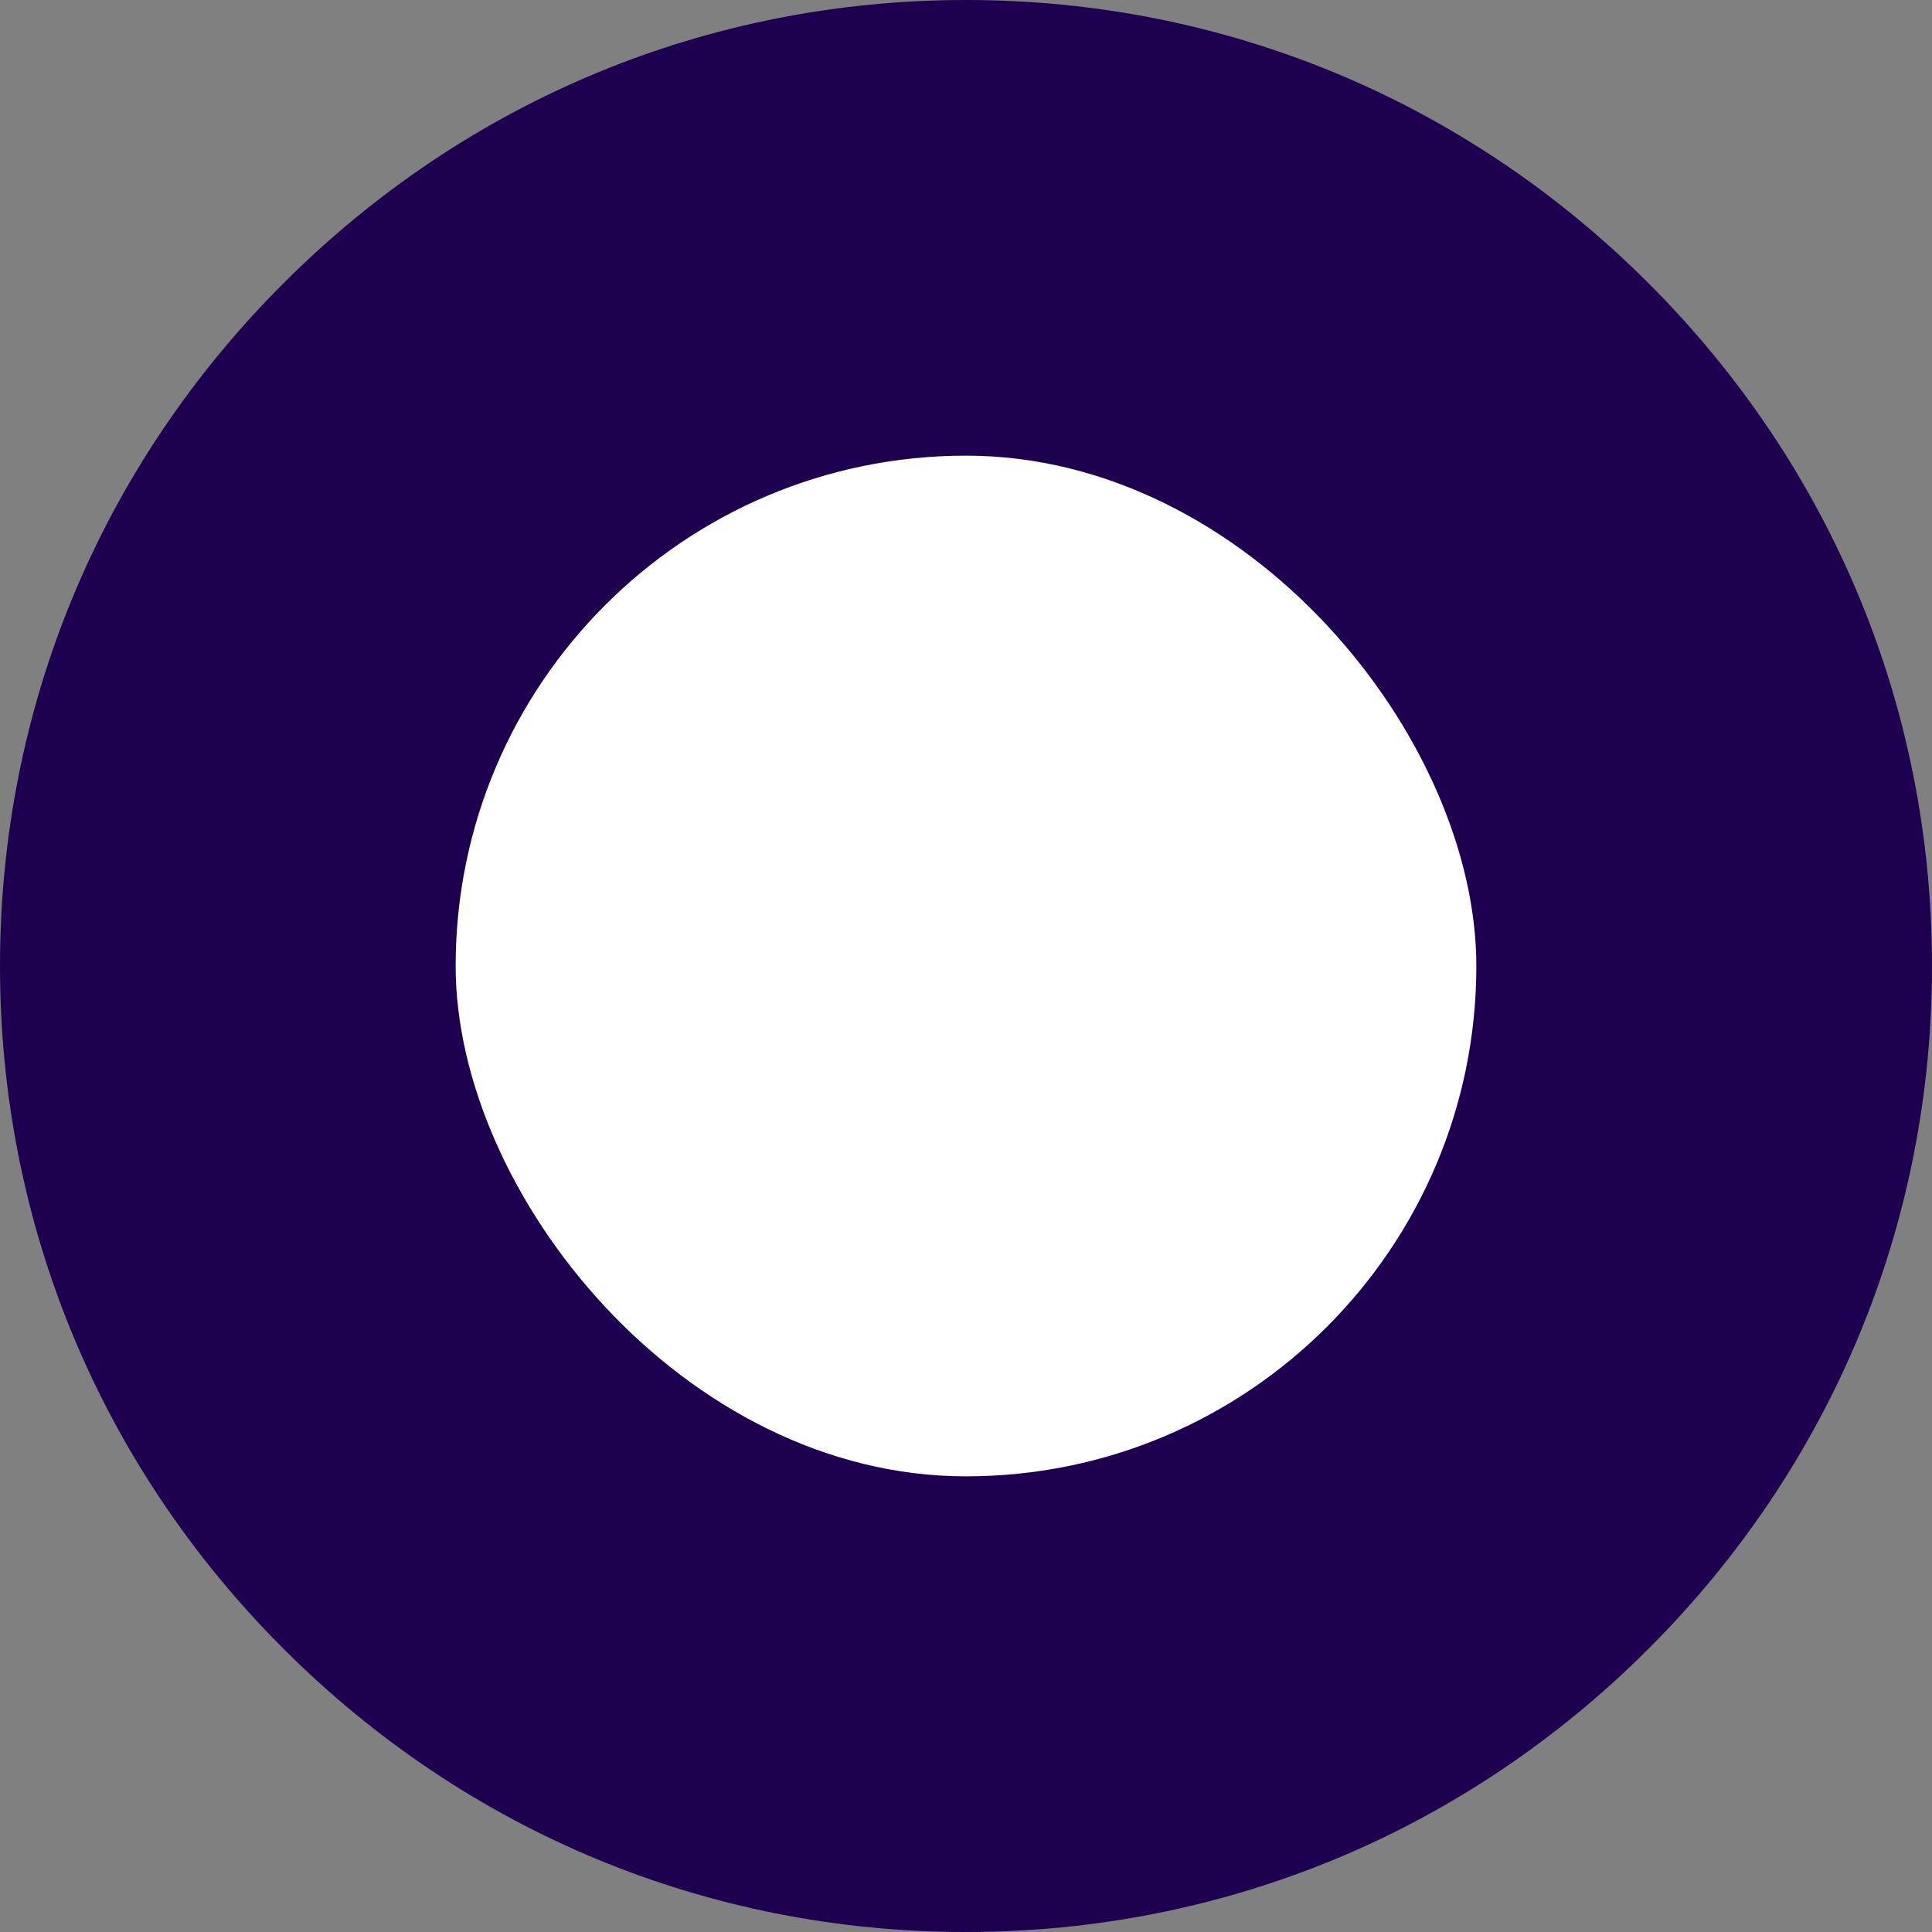 <?xml version="1.0" encoding="UTF-8"?><svg xmlns="http://www.w3.org/2000/svg" viewBox="0 0 53 53"><rect x="0" y="0" width="53" height="53" fill="#808080" stroke="none"/><defs><style>.d{fill:#fff;}.e{fill:#1e0050;}</style></defs><g id="a"/><g id="b"><g id="c"><g><path class="e" d="M26.5,53c-7.066,0-13.691-2.738-18.726-7.773C2.738,40.191,0,33.567,0,26.5S2.738,12.809,7.774,7.773C12.809,2.738,19.434,0,26.5,0c7.067,0,13.692,2.738,18.727,7.773,5.035,5.036,7.773,11.66,7.773,18.727s-2.738,13.691-7.773,18.727c-5.035,5.035-11.66,7.773-18.727,7.773Z"/><rect class="d" x="12.5" y="12.5" width="28" height="28" rx="14" ry="14"/></g></g></g></svg>